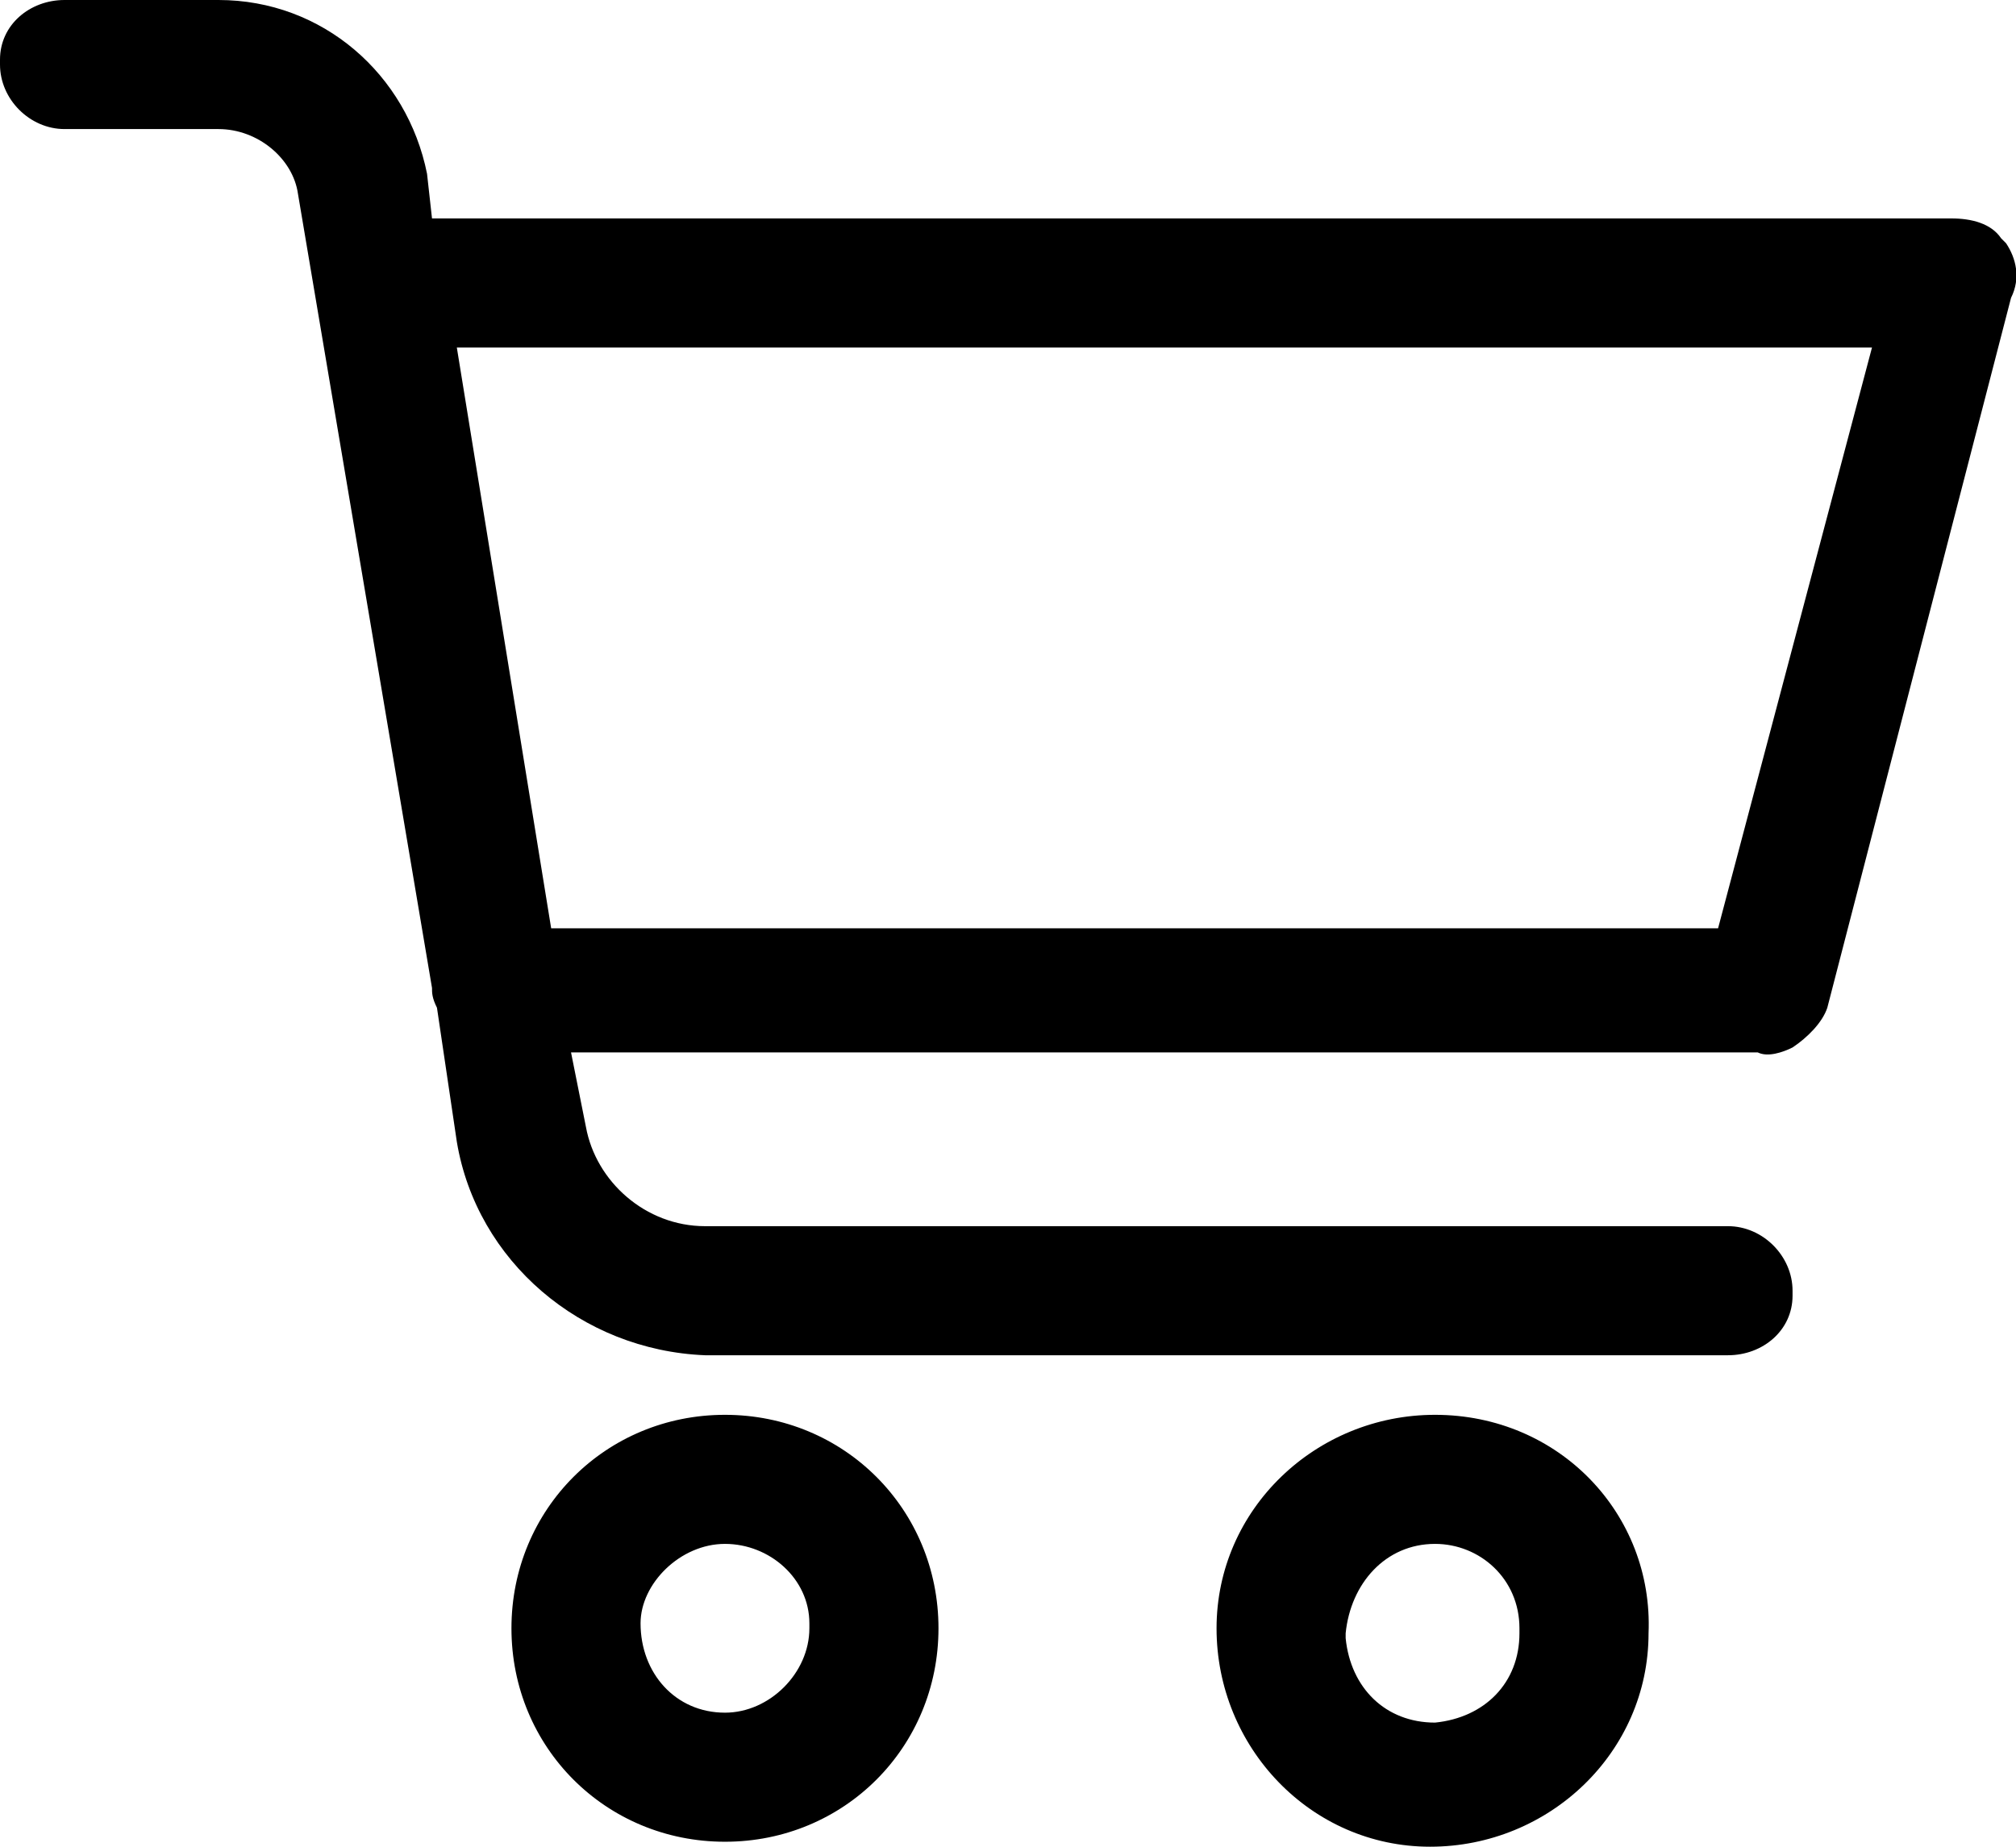 <svg xmlns="http://www.w3.org/2000/svg" viewBox="0 0 40.6 37.2"><path d="m40.4 4.9-.1-.1c-.2-.3-.6-.4-1-.4H8.7l-.1-.9C8.2 1.5 6.5 0 4.4 0H1.3C.6 0 0 .5 0 1.2v.1c0 .7.6 1.3 1.3 1.3h3.1c.8 0 1.5.6 1.6 1.3l2.7 16c0 .1 0 .2.1.4l.4 2.7c.4 2.4 2.5 4.2 5 4.3h20.6c.7 0 1.3-.5 1.3-1.2V26c0-.7-.6-1.3-1.3-1.3H14.2c-1.2 0-2.2-.9-2.4-2l-.3-1.5h23.9c.2.1.5 0 .7-.1.3-.2.6-.5.7-.8L40.5 6c.2-.4.1-.8-.1-1.1zM37.7 7l-3.1 11.7H11.1L9.2 7h28.5zM14.6 28.5c-2.4 0-4.3 1.9-4.3 4.3s1.9 4.3 4.3 4.3 4.3-1.9 4.3-4.3-1.9-4.3-4.3-4.3zm0 2.6c.9 0 1.7.7 1.7 1.6v.1c0 .9-.8 1.7-1.7 1.7-1 0-1.7-.8-1.7-1.8 0-.8.8-1.6 1.7-1.6zm14.3-2.6c-2.4 0-4.4 1.9-4.4 4.3s1.9 4.4 4.3 4.4 4.4-1.9 4.4-4.3c.1-2.4-1.8-4.4-4.3-4.4.1 0 .1 0 0 0zm0 2.6c.9 0 1.7.7 1.7 1.7v.1c0 1-.7 1.7-1.7 1.8-1 0-1.7-.7-1.8-1.7v-.1c.1-1 .8-1.8 1.8-1.8z"/></svg>